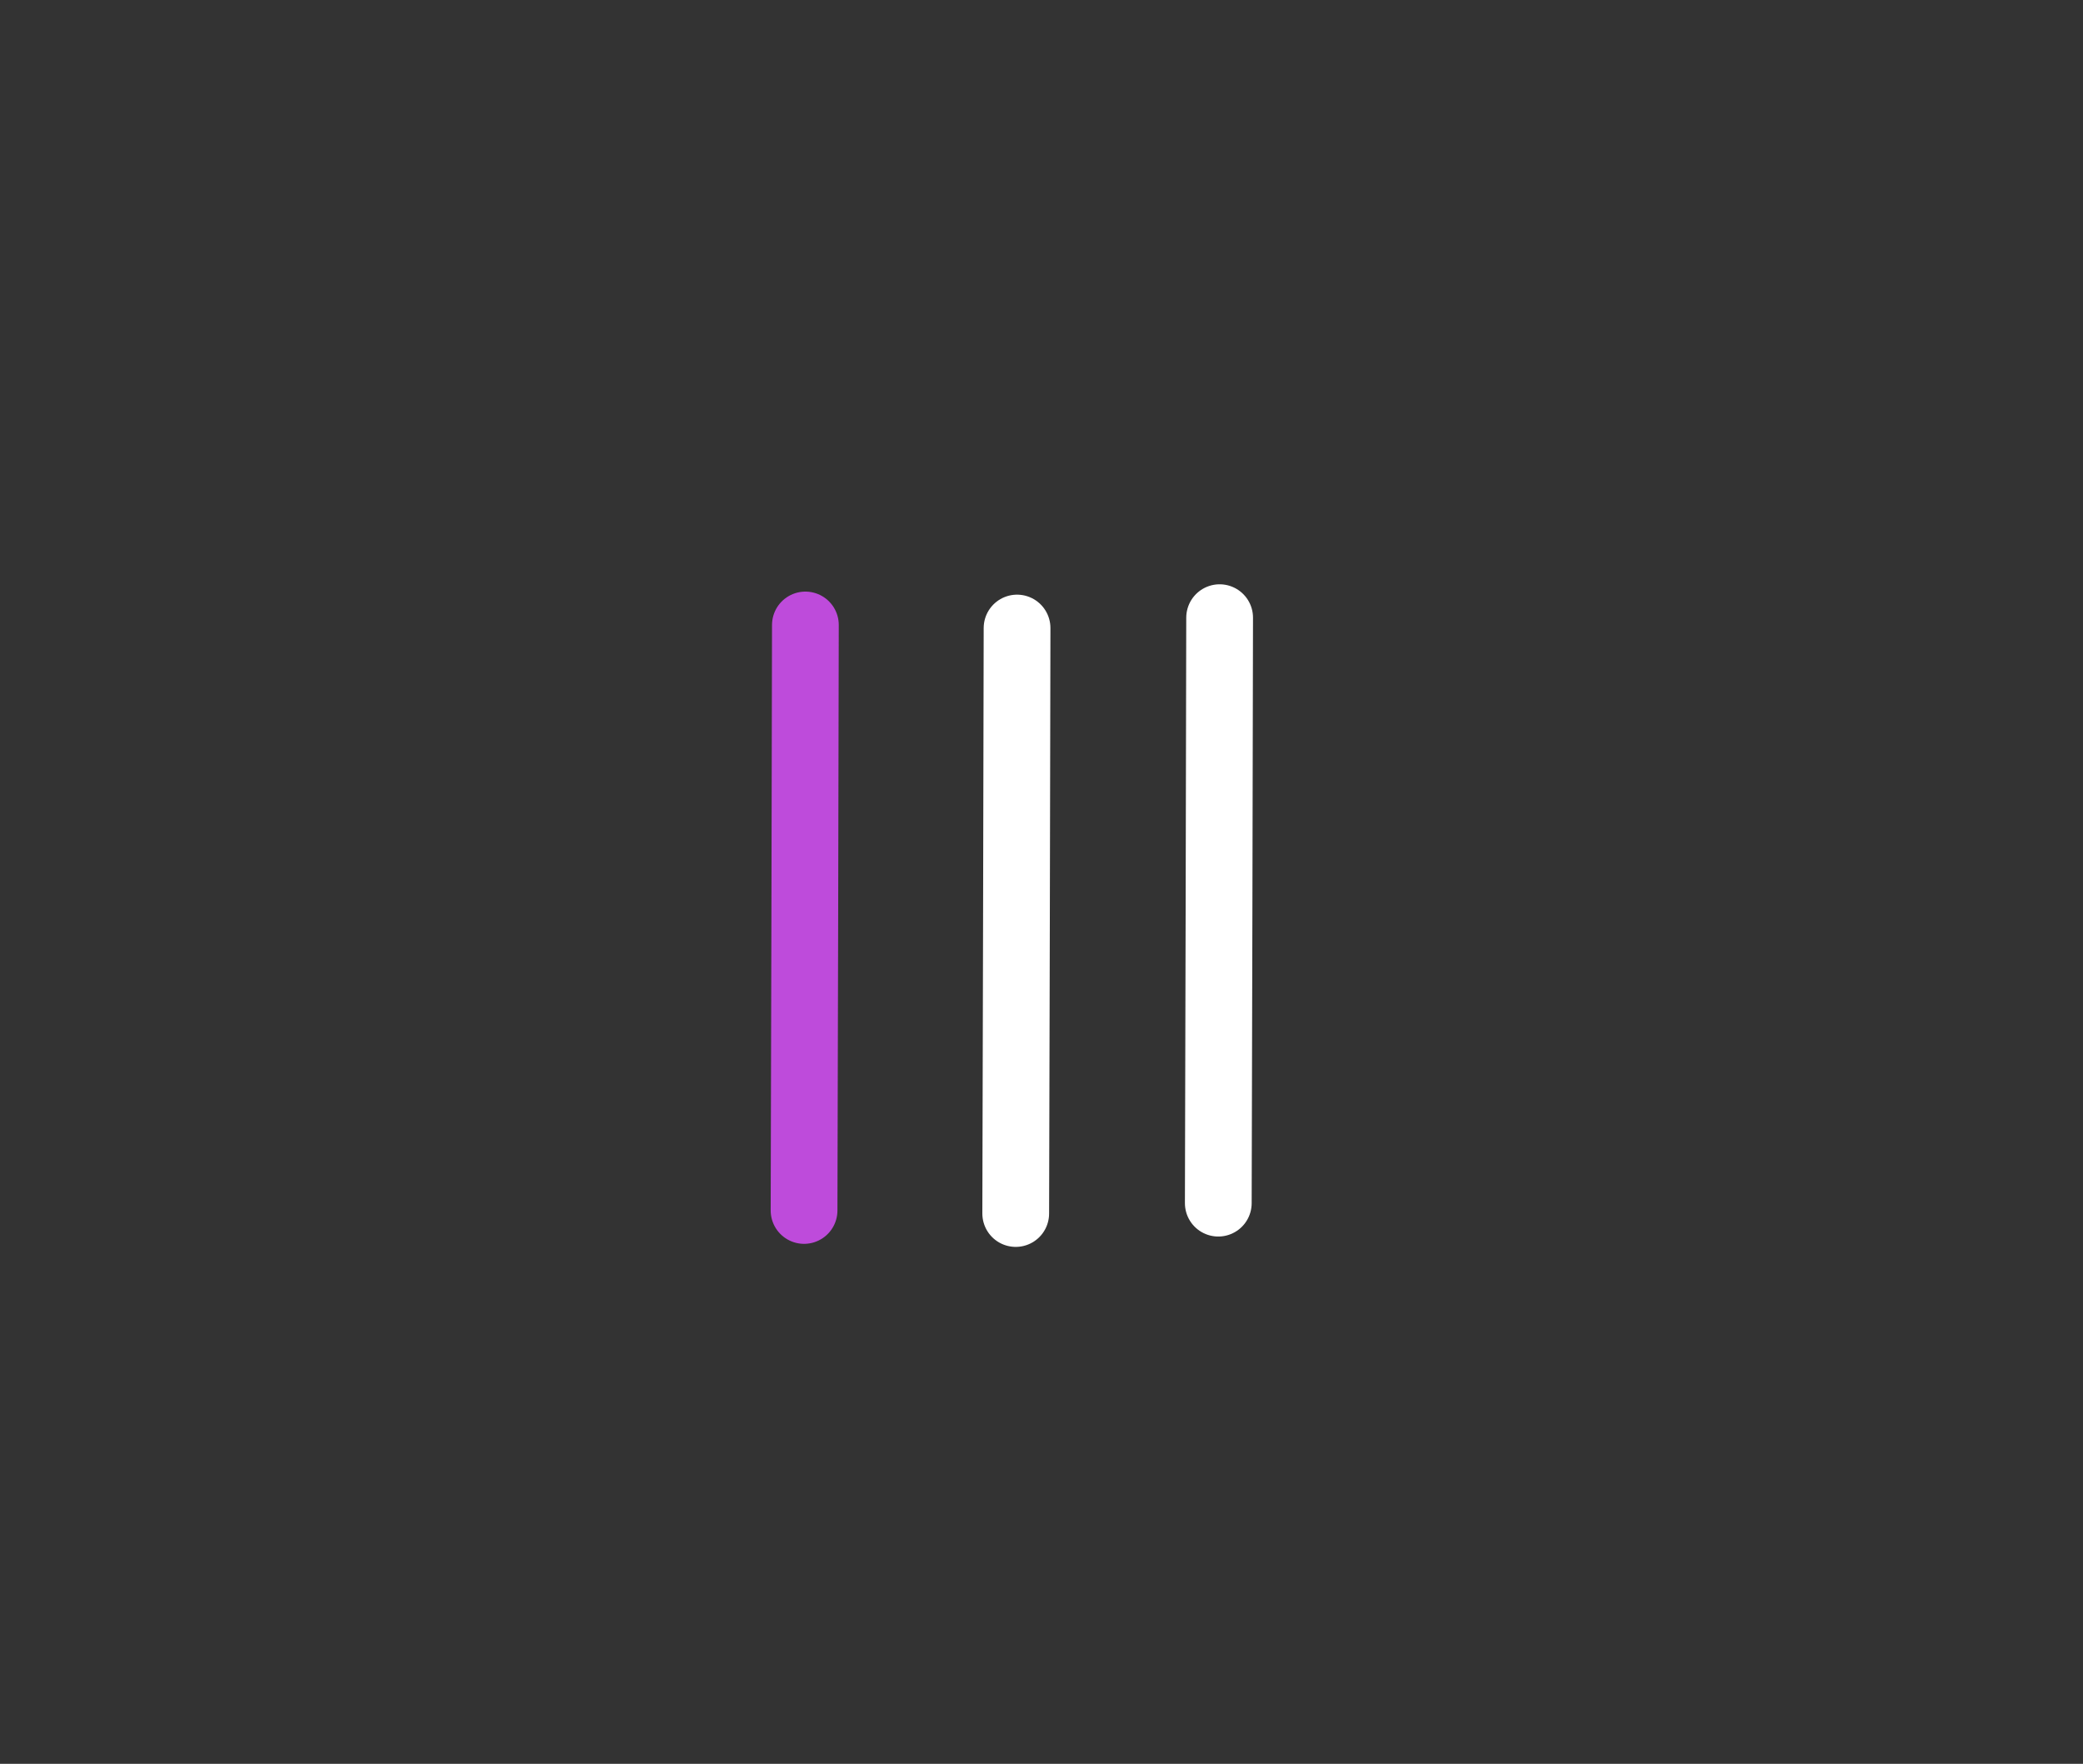 <?xml version="1.0" standalone="no"?>
<!DOCTYPE svg PUBLIC "-//W3C//DTD SVG 1.1//EN" "http://www.w3.org/Graphics/SVG/1.1/DTD/svg11.dtd">
<svg version="1.1" xmlns="http://www.w3.org/2000/svg" viewBox="0 0 124.815 105.682" width="124.815" height="105.682"><rect x="0" y="0" width="124.815" height="105.682" fill="#333333" stroke="none"/><!-- svg-source:excalidraw --><defs><style class="style-fonts">
      </style></defs><g stroke-linecap="round"><g transform="translate(48.26 37.447) rotate(0 -0.038 17.541)"><path d="M0 0 C-0.01 5.85, -0.06 29.24, -0.08 35.08 M0 0 C-0.01 5.85, -0.06 29.24, -0.08 35.08" stroke="#be4bdb" stroke-width="4" fill="none"></path></g></g><mask></mask><g stroke-linecap="round"><g transform="translate(60.943 37.63) rotate(0 -0.038 17.541)"><path d="M0 0 C-0.01 5.85, -0.06 29.24, -0.08 35.08 M0 0 C-0.01 5.85, -0.06 29.24, -0.08 35.08" stroke="#ffffff" stroke-width="4" fill="none"></path></g></g><mask></mask><g stroke-linecap="round"><g transform="translate(73.081 37.009) rotate(0 -0.038 17.541)"><path d="M0 0 C-0.01 5.85, -0.06 29.24, -0.08 35.08 M0 0 C-0.01 5.85, -0.06 29.24, -0.08 35.08" stroke="#ffffff" stroke-width="4" fill="none"></path></g></g><mask></mask><g stroke-linecap="round" transform="translate(10 10) rotate(0 52.408 42.841)"><path d="M21.42 0 C41.47 1.2, 55.76 0.13, 83.39 0 M21.42 0 C40.27 -0.12, 60.3 0.75, 83.39 0 M83.39 0 C96.3 0.34, 103.25 6.24, 104.82 21.42 M83.39 0 C98.05 0.48, 102.73 6, 104.82 21.42 M104.82 21.42 C103.1 36.37, 103.95 48.93, 104.82 64.26 M104.82 21.42 C104.13 33.38, 105.14 46.04, 104.82 64.26 M104.82 64.26 C104.16 77.36, 97.05 84.08, 83.39 85.68 M104.82 64.26 C105.37 77.81, 99.49 84.33, 83.39 85.68 M83.39 85.68 C64.12 85.1, 44.32 84.45, 21.42 85.68 M83.39 85.68 C60.95 85.95, 38.63 85.77, 21.42 85.68 M21.42 85.68 C6.28 84.03, 0.4 78.75, 0 64.26 M21.42 85.68 C9.06 86.64, 1.63 76.44, 0 64.26 M0 64.26 C1.43 54.09, 0.96 44.39, 0 21.42 M0 64.26 C0.34 53.68, 0.97 44.98, 0 21.42 M0 21.42 C-0.42 8.61, 8.28 -0.81, 21.42 0 M0 21.42 C-0.3 7.61, 9.43 0.4, 21.42 0" stroke="transparent" stroke-width="4" fill="none"></path></g></svg>
